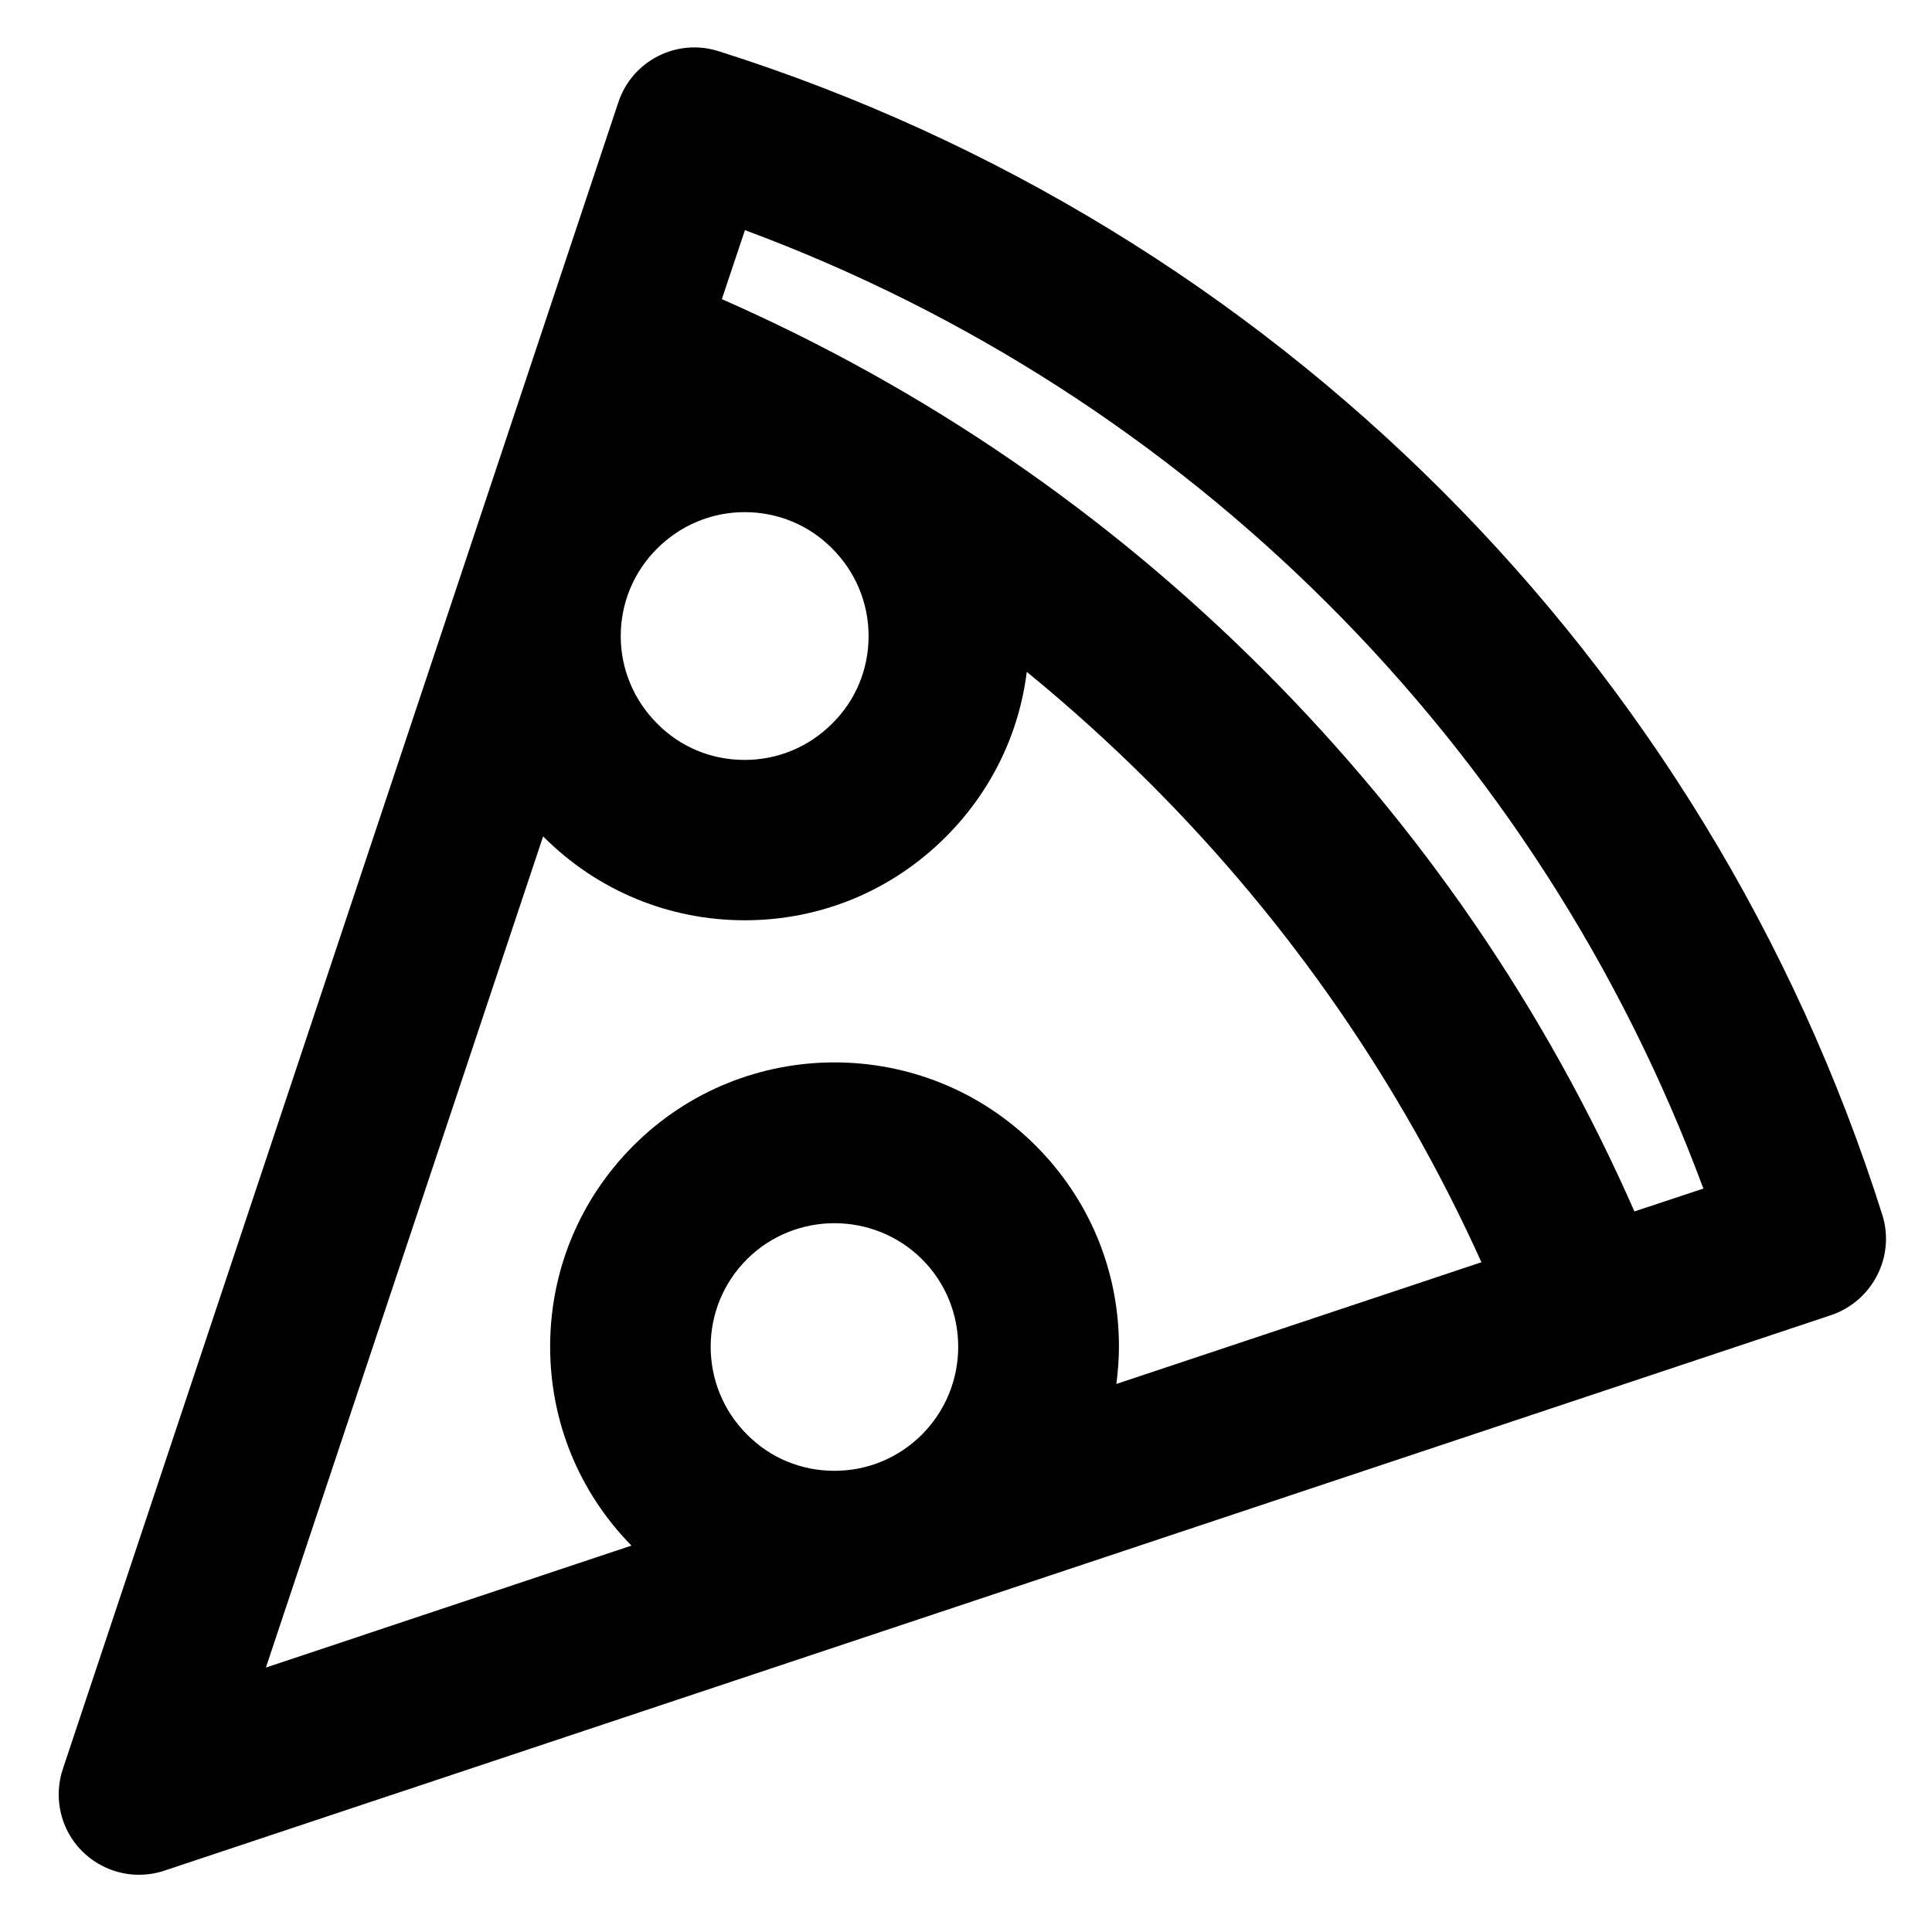 <!-- Generated by IcoMoon.io -->
<svg version="1.1" xmlns="http://www.w3.org/2000/svg" width="24" height="24" viewBox="0 0 24 24">
<title>pizza</title>
<path d="M23.383 15.092c-2.176-6.879-7.58-12.28-14.456-14.456-0.52-0.165-1.075 0.118-1.246 0.636l-6.901 20.705c-0.119 0.358-0.025 0.755 0.24 1.019 0.191 0.19 0.446 0.293 0.704 0.293 0.106 0 0.212-0.016 0.315-0.050l20.705-6.901c0.518-0.175 0.801-0.729 0.639-1.246zM8.163 6.814c0.29-0.289 0.676-0.452 1.087-0.452s0.798 0.159 1.088 0.452c0.289 0.289 0.452 0.676 0.452 1.087s-0.159 0.798-0.452 1.087v0c-0.289 0.29-0.676 0.452-1.088 0.452s-0.798-0.159-1.087-0.452c-0.289-0.29-0.452-0.676-0.452-1.087s0.162-0.798 0.452-1.087zM6.745 10.388c0.003 0.003 0.006 0.006 0.009 0.009 0.667 0.667 1.556 1.035 2.497 1.035 0.944 0 1.829-0.367 2.497-1.035 0.561-0.561 0.91-1.275 1.007-2.051 0.53 0.433 1.041 0.895 1.531 1.384 1.733 1.733 3.114 3.731 4.117 5.95l-4.535 1.512c0.019-0.153 0.032-0.308 0.032-0.464 0-0.944-0.367-1.829-1.035-2.497-1.378-1.378-3.619-1.378-4.996 0-0.667 0.667-1.035 1.555-1.035 2.497 0 0.932 0.359 1.808 1.010 2.472l-4.541 1.515 3.444-10.326zM9.279 15.643c0.299-0.299 0.695-0.448 1.087-0.448s0.788 0.149 1.088 0.448c0.599 0.598 0.599 1.574 0 2.176 0 0 0 0 0 0-0.289 0.29-0.676 0.452-1.088 0.452s-0.798-0.159-1.087-0.452c-0.601-0.601-0.601-1.577 0-2.176zM20.303 15.048c-1.106-2.515-2.656-4.775-4.607-6.726s-4.214-3.5-6.729-4.606l0.287-0.857c5.507 2.041 9.865 6.399 11.906 11.906l-0.857 0.284z"></path>
</svg>
